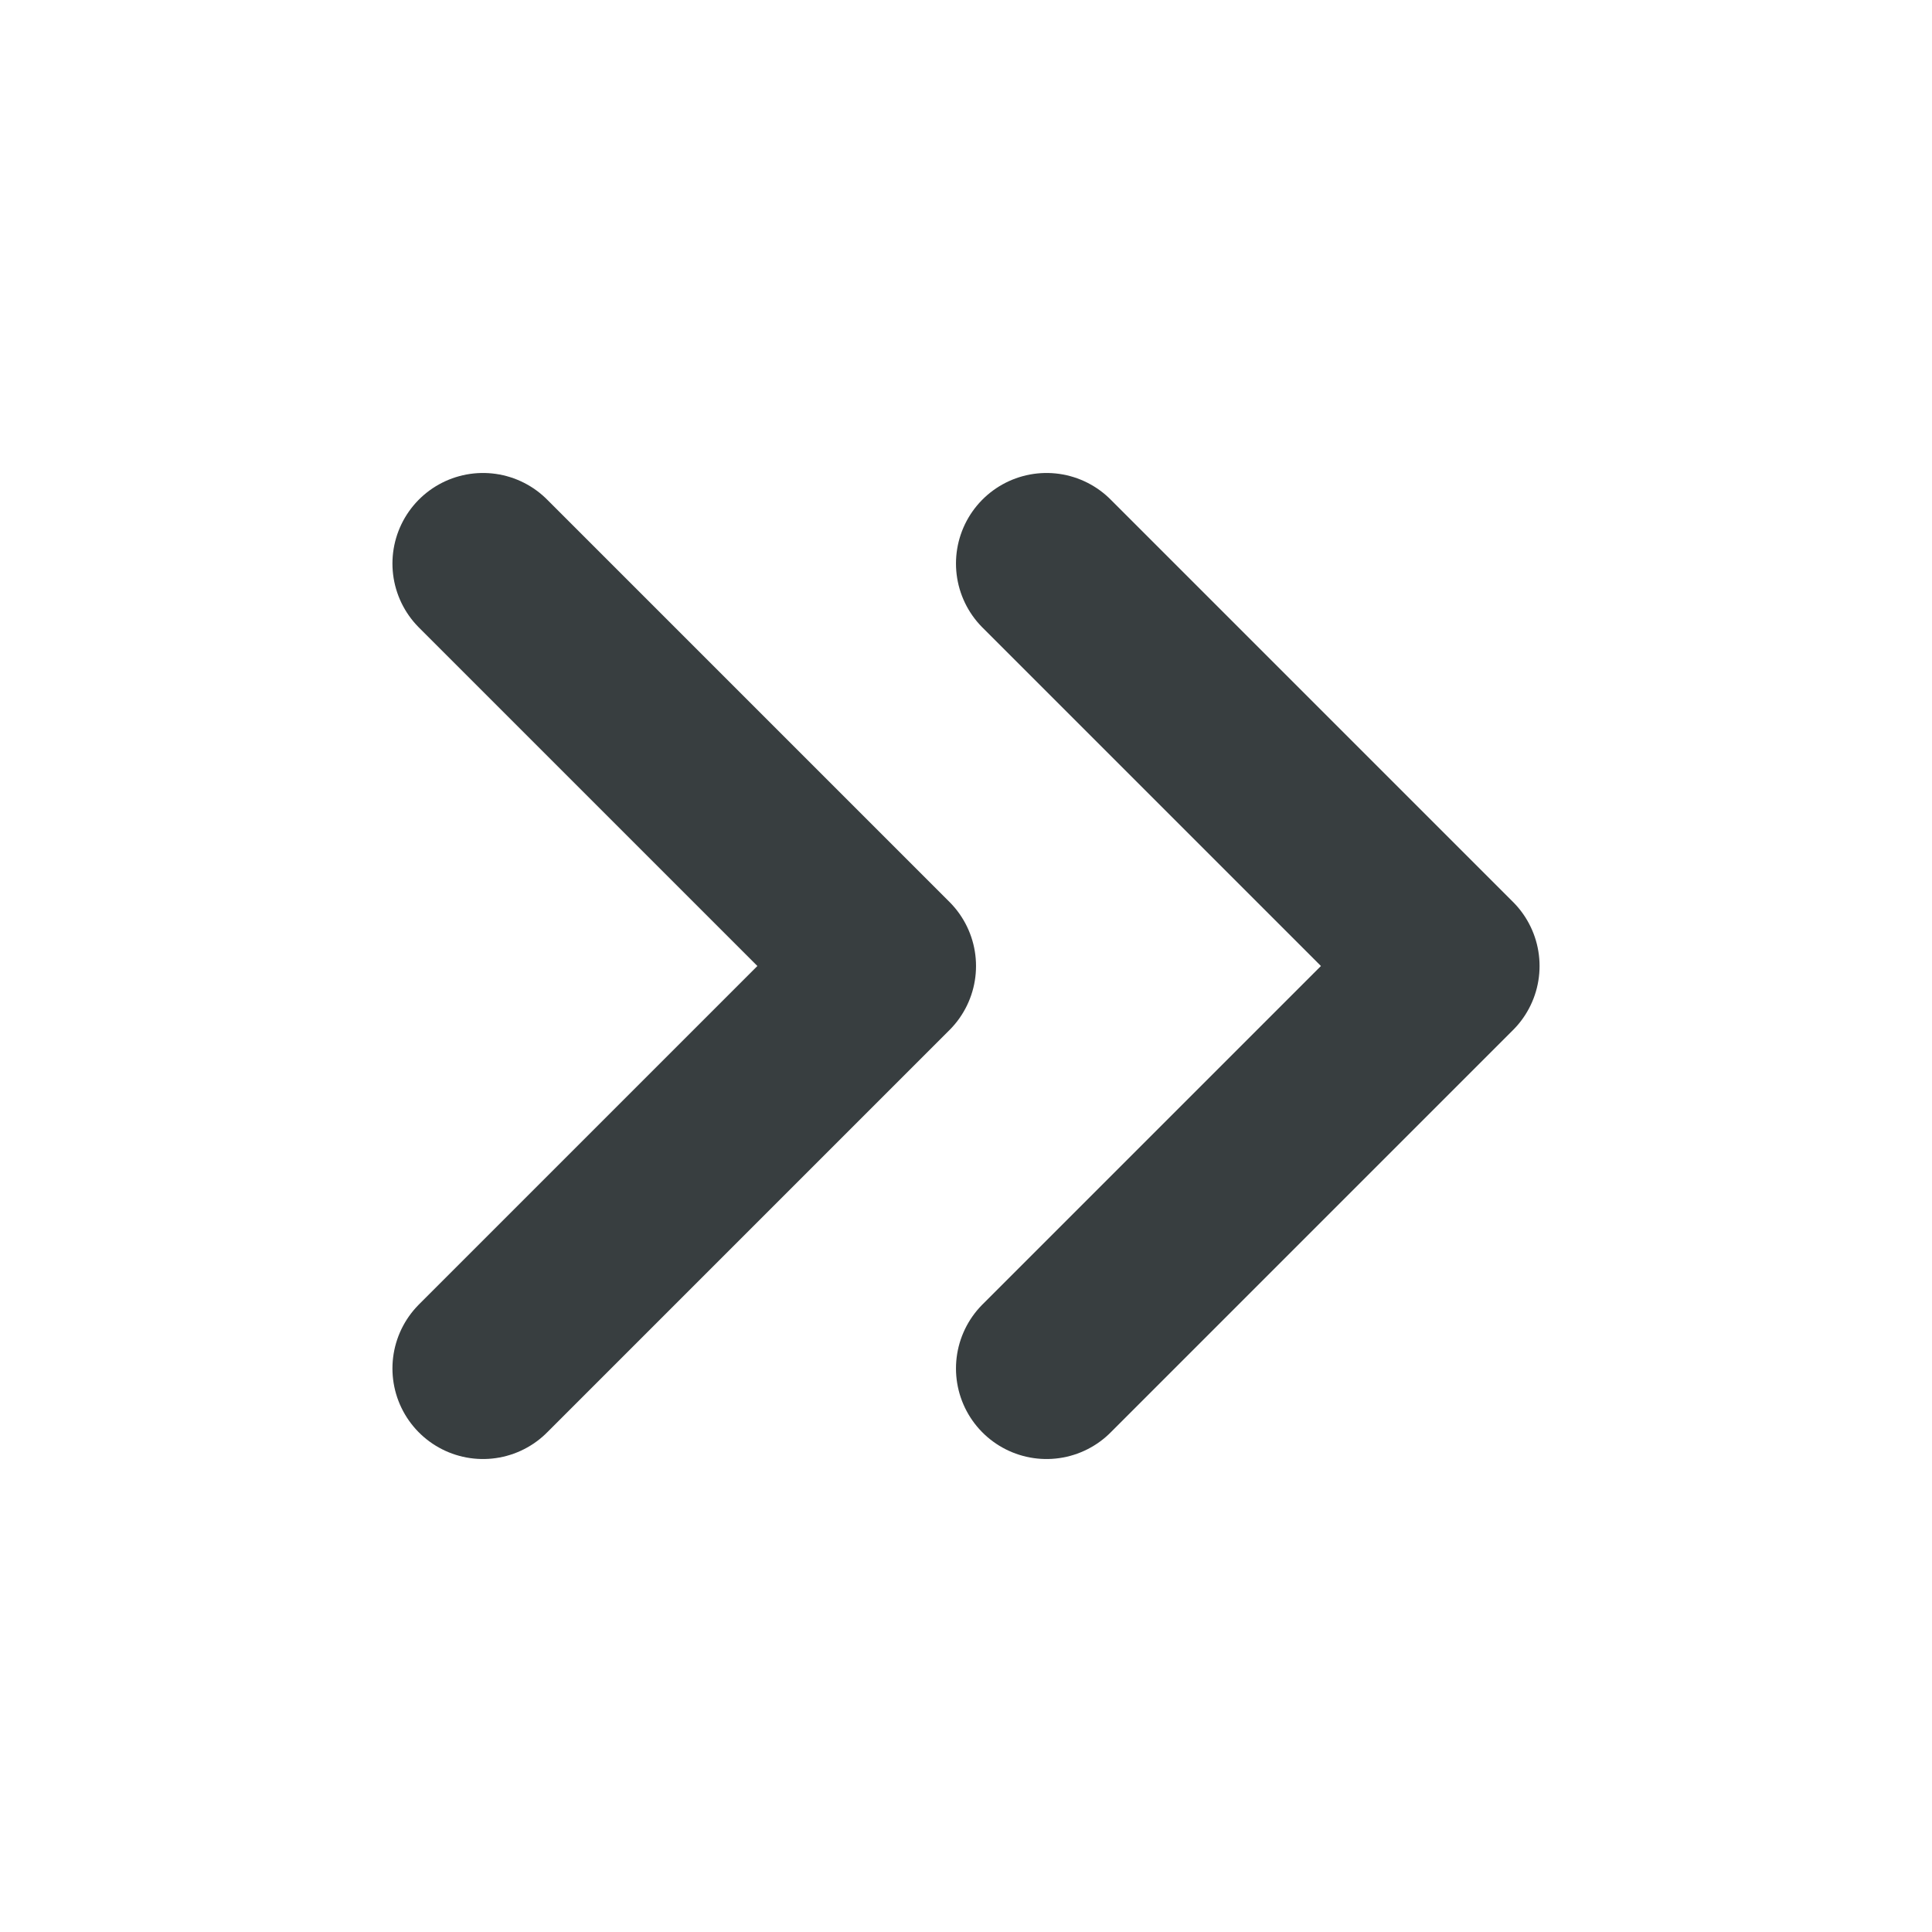 <svg width="16" height="16" viewBox="0 0 16 16" fill="none" xmlns="http://www.w3.org/2000/svg">
<path d="M4 11.333L7.333 8L4 4.667M8.667 11.333L12 8L8.667 4.667" stroke="#383E40" stroke-width="1.5" stroke-linecap="round" stroke-linejoin="round"/>
</svg>
